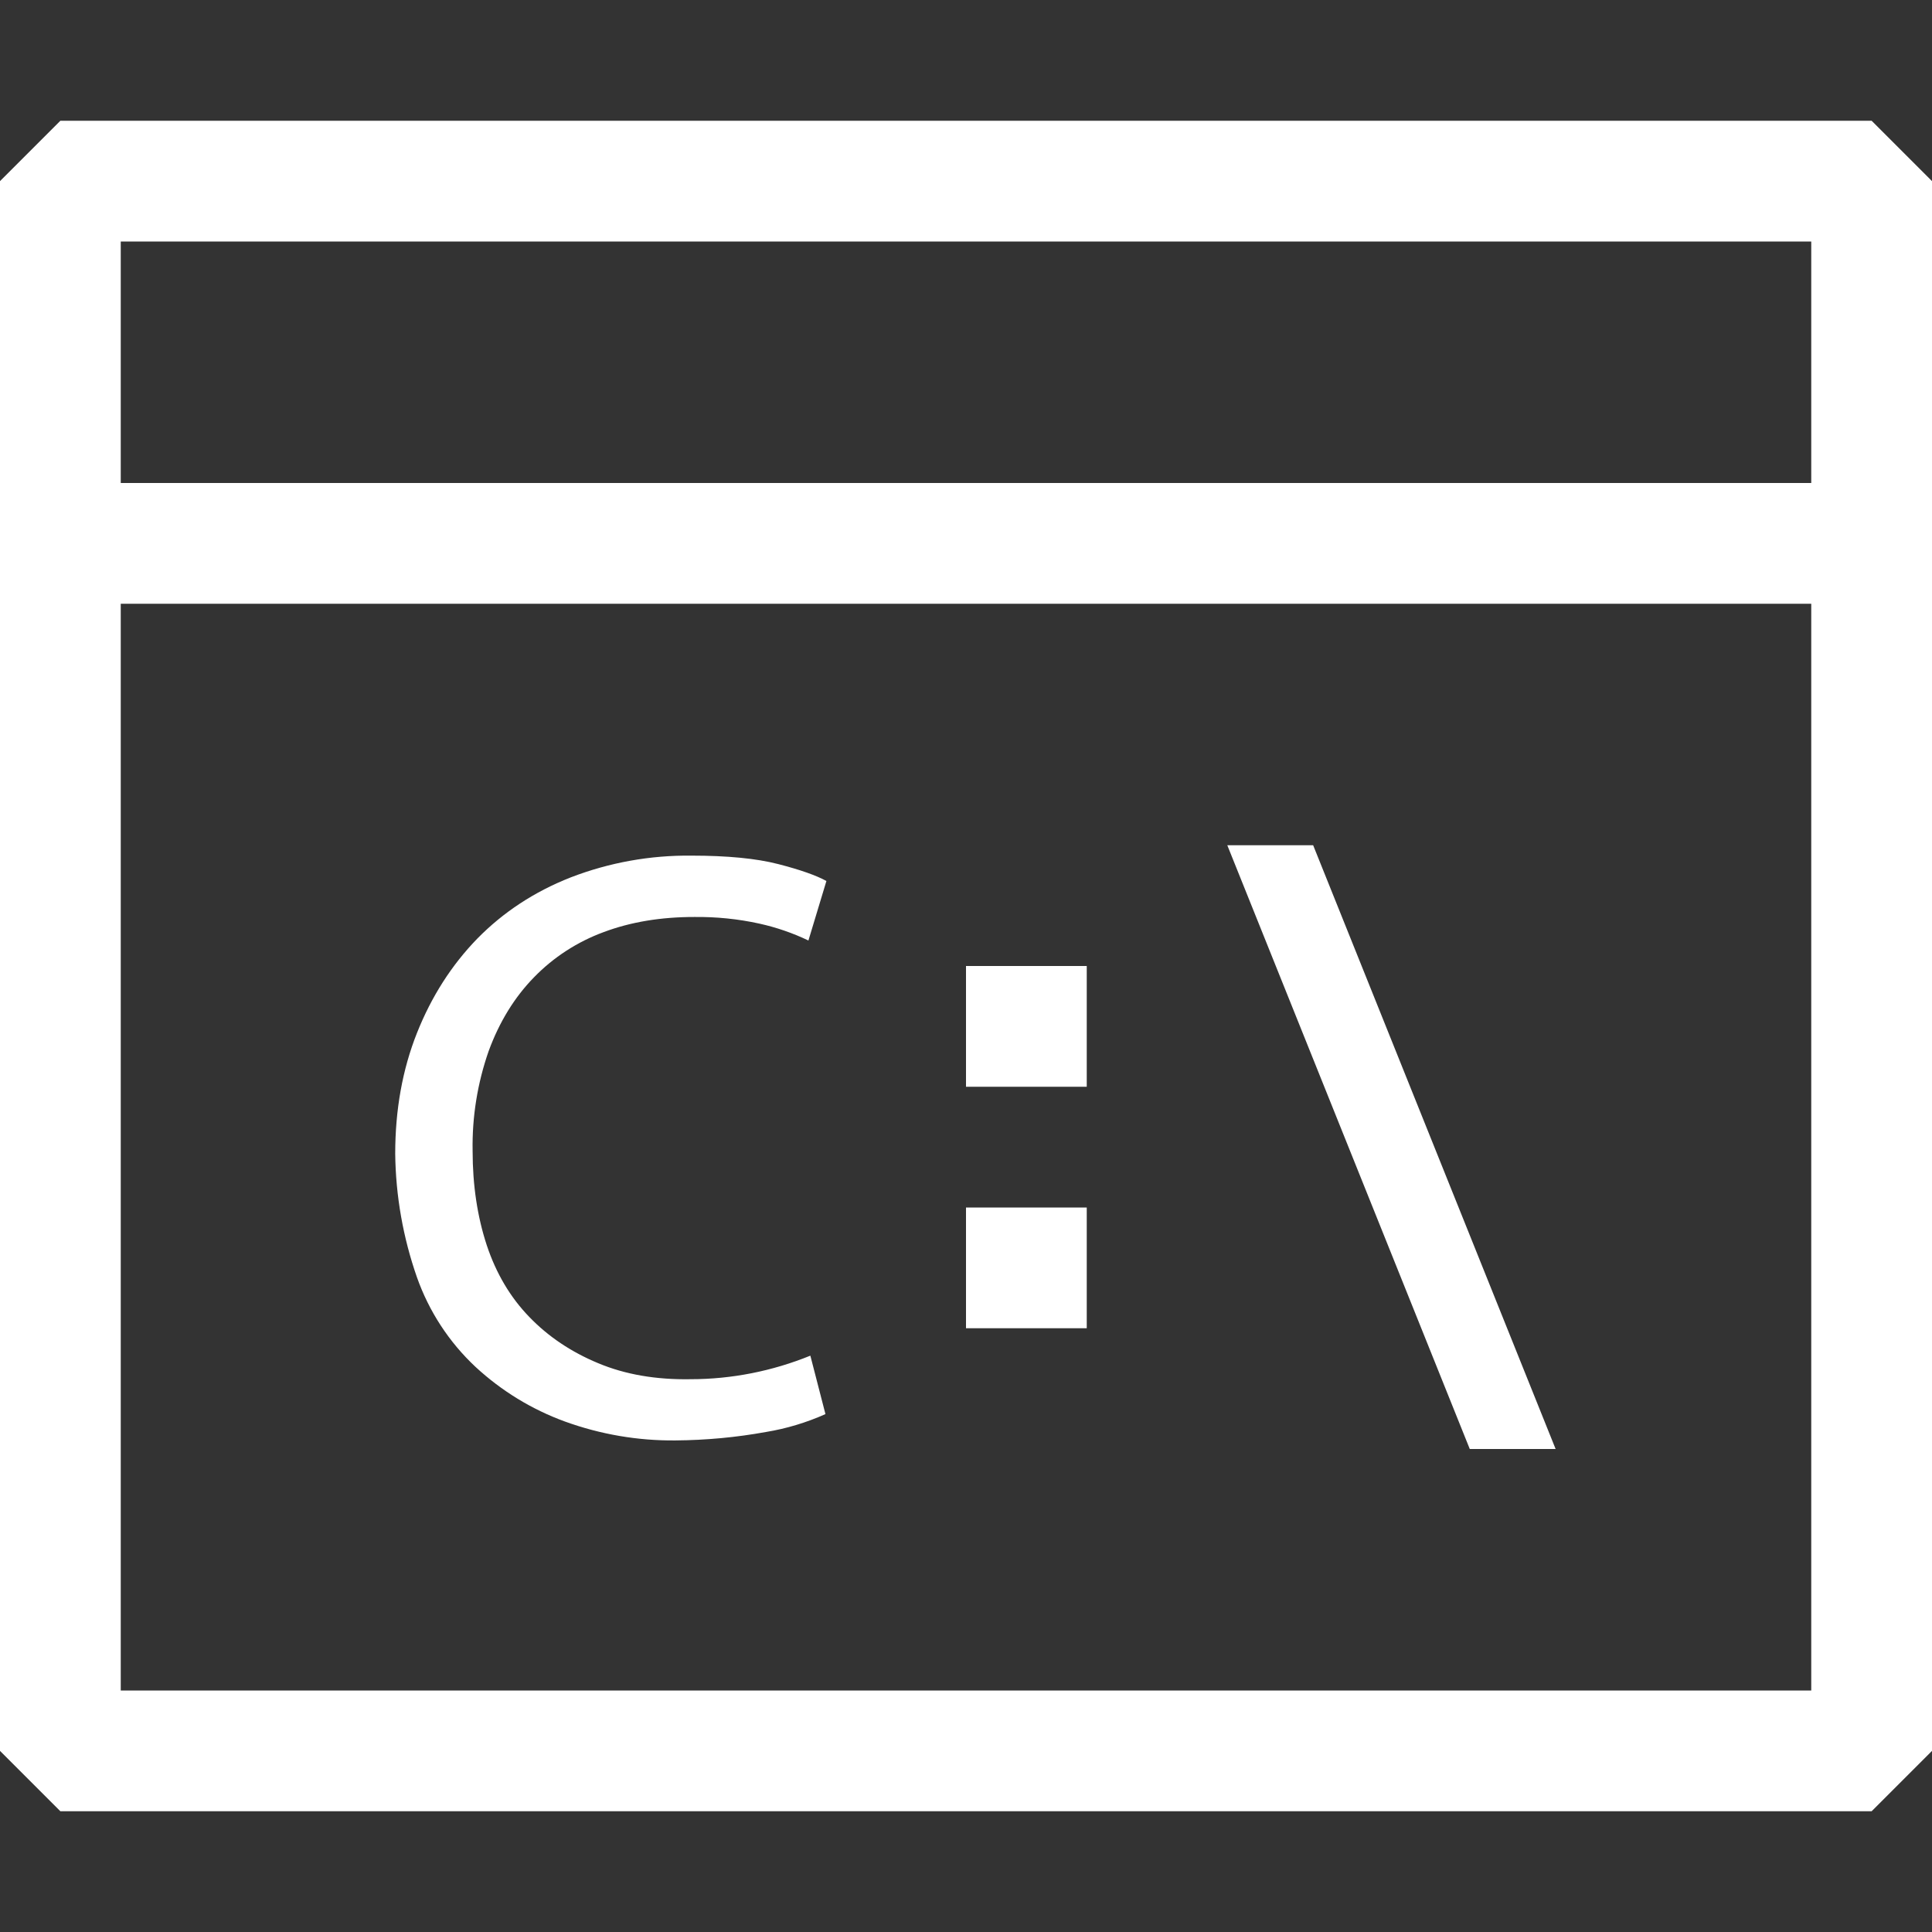 <svg width="16" height="16" viewBox="0 0 16 16" fill="none" xmlns="http://www.w3.org/2000/svg">
<rect x="0" y="0" width="16" height="16" fill="#333333" stroke="none"/>
<path d="M10.875 7L12.883 12H12.172L10.164 7H10.875ZM5.75 7.594C5.474 7.594 5.224 7.635 5 7.719C4.782 7.799 4.584 7.927 4.422 8.094C4.26 8.26 4.135 8.464 4.047 8.704C3.954 8.97 3.909 9.25 3.914 9.531C3.914 9.818 3.954 10.078 4.031 10.312C4.109 10.547 4.227 10.745 4.383 10.906C4.539 11.068 4.729 11.196 4.953 11.289C5.177 11.383 5.433 11.427 5.719 11.422C6.059 11.422 6.396 11.355 6.711 11.227L6.836 11.711C6.679 11.781 6.514 11.831 6.344 11.859C6.096 11.904 5.846 11.927 5.594 11.929C5.282 11.932 4.973 11.879 4.68 11.773C4.405 11.673 4.153 11.519 3.938 11.32C3.719 11.115 3.553 10.861 3.453 10.578C3.338 10.249 3.277 9.904 3.273 9.555C3.273 9.19 3.333 8.857 3.453 8.555C3.573 8.253 3.74 7.992 3.953 7.773C4.167 7.555 4.424 7.385 4.727 7.266C5.046 7.143 5.385 7.082 5.727 7.086C6.023 7.086 6.263 7.109 6.445 7.156C6.628 7.203 6.76 7.25 6.844 7.296L6.695 7.789C6.566 7.727 6.429 7.68 6.289 7.649C6.112 7.61 5.931 7.592 5.75 7.594ZM8 8H9V9H8V8ZM8 10H9V11H8V10Z" fill="white"/>
<path d="M15.5 1H0.5L0 1.5V14.5L0.5 15H15.5L16 14.5V1.5L15.5 1ZM15 14H1V5H15V14ZM15 4H1V2H15V4Z" fill="white"/>
</svg>
